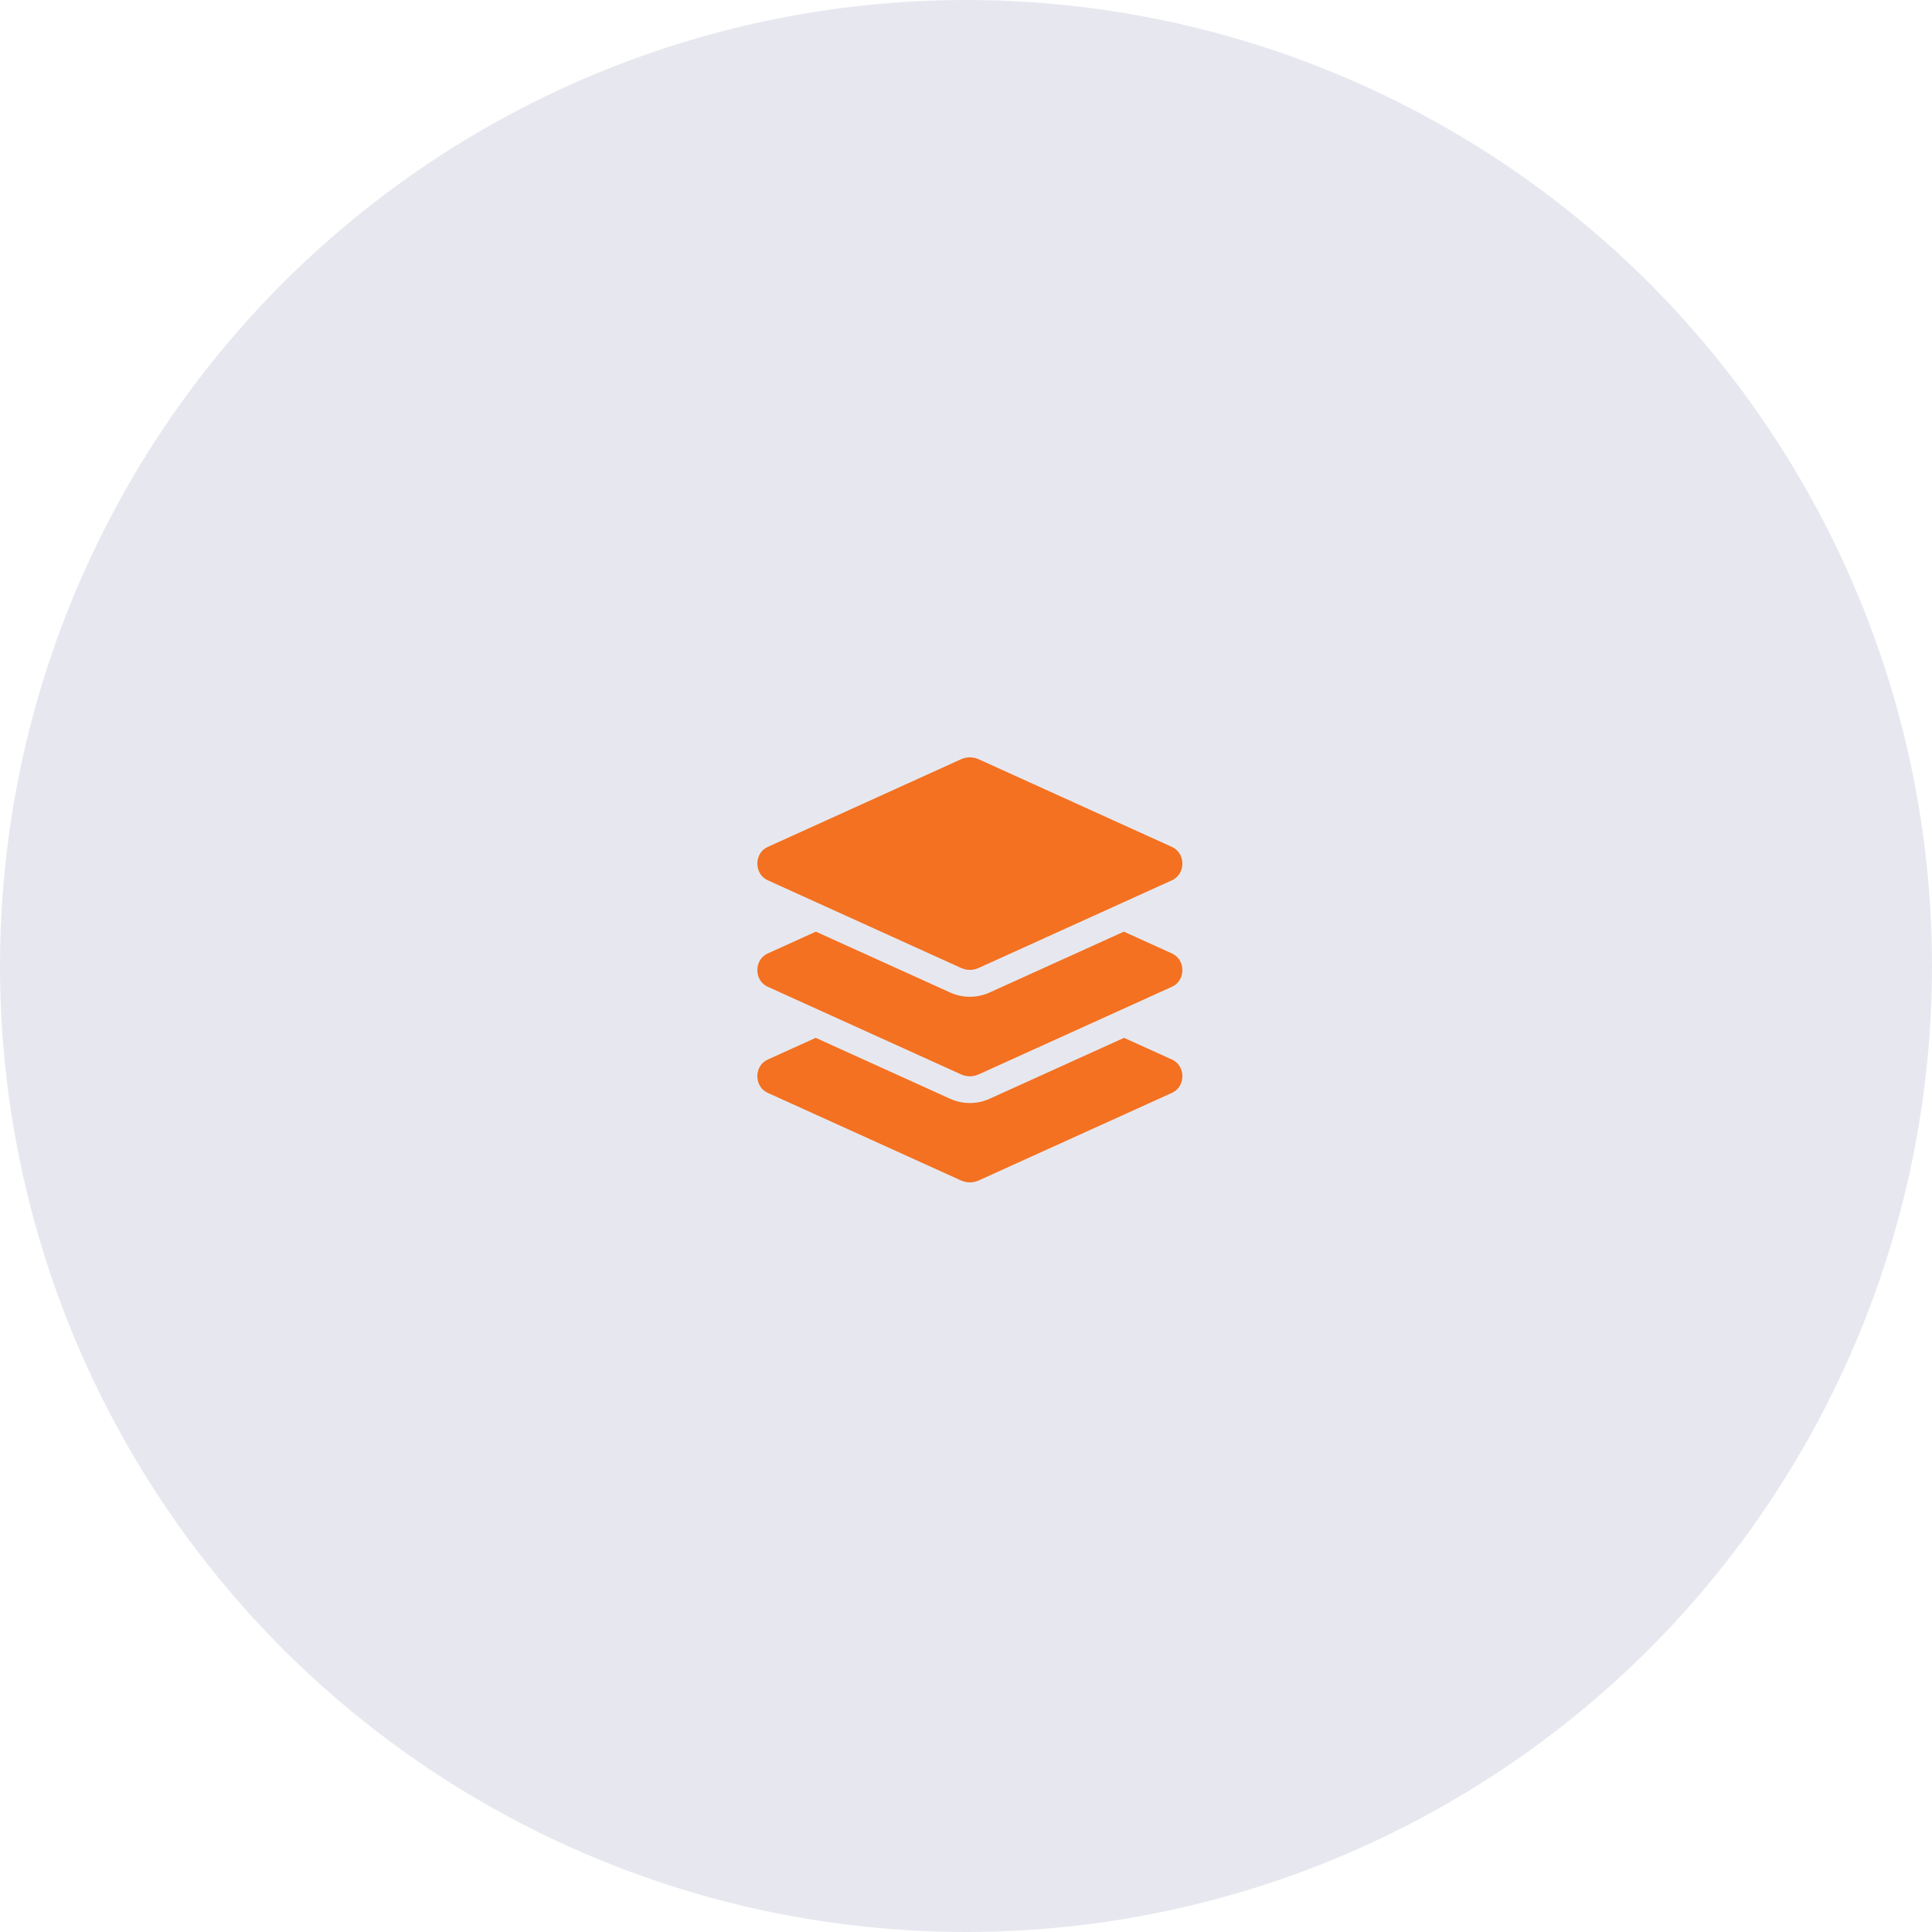 <svg width="200" height="200" viewBox="0 0 200 200" fill="none" xmlns="http://www.w3.org/2000/svg">
<circle cx="100" cy="100" r="100" fill="#111D5E" fill-opacity="0.1"/>
<g clip-path="url(#clip0)">
<path d="M79.466 91.12L99.485 100.201C100.069 100.467 100.73 100.467 101.314 100.201L121.333 91.12C122.755 90.475 122.755 88.326 121.333 87.68L101.315 78.598C101.028 78.467 100.716 78.399 100.4 78.399C100.085 78.399 99.773 78.467 99.486 78.598L79.466 87.679C78.044 88.325 78.044 90.475 79.466 91.12ZM121.333 98.707L116.341 96.444L102.45 102.741C101.801 103.036 101.111 103.185 100.4 103.185C99.689 103.185 99 103.036 98.35 102.741L84.459 96.444L79.466 98.707C78.044 99.352 78.044 101.5 79.466 102.144L99.485 111.219C100.069 111.483 100.73 111.483 101.314 111.219L121.333 102.144C122.756 101.5 122.756 99.352 121.333 98.707V98.707ZM121.333 109.69L116.36 107.436L102.45 113.741C101.801 114.036 101.111 114.185 100.4 114.185C99.689 114.185 99 114.036 98.35 113.741L84.441 107.436L79.466 109.69C78.044 110.334 78.044 112.483 79.466 113.127L99.485 122.201C100.069 122.466 100.73 122.466 101.314 122.201L121.333 113.127C122.756 112.483 122.756 110.334 121.333 109.69V109.69Z" fill="#F37121"/>
</g>
<defs>
<clipPath id="clip0">
<rect width="44" height="44" fill="white" transform="translate(78.4 78.4)"/>
</clipPath>
</defs>
</svg>

